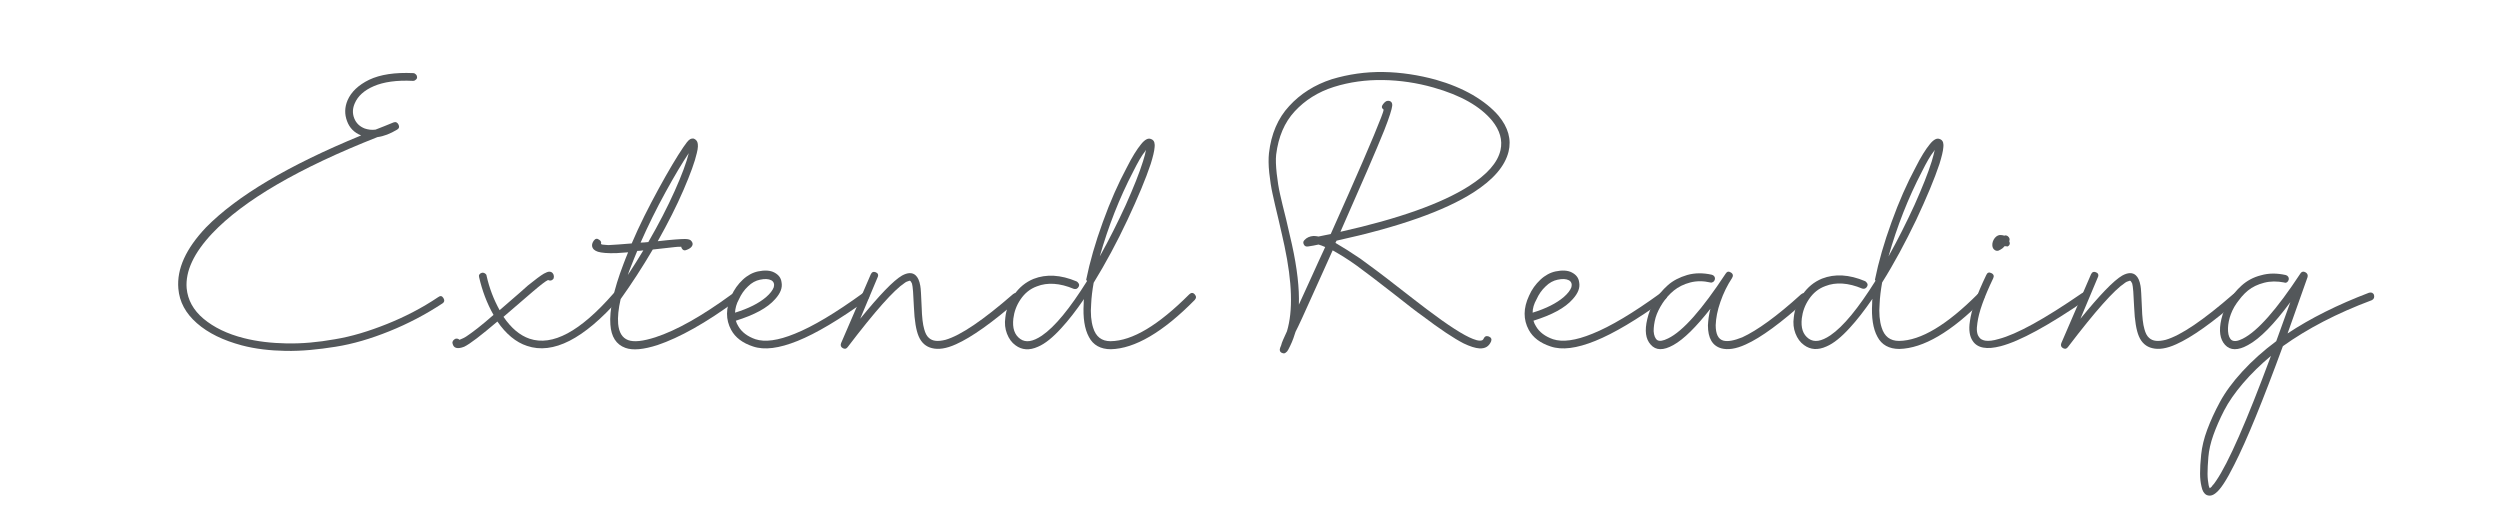 <?xml version="1.0" encoding="utf-8"?>
<!-- Generator: Adobe Illustrator 27.0.0, SVG Export Plug-In . SVG Version: 6.00 Build 0)  -->
<svg version="1.1" id="圖層_1" xmlns="http://www.w3.org/2000/svg" xmlns:xlink="http://www.w3.org/1999/xlink" x="0px" y="0px"
	 viewBox="0 0 902.7 185.3" style="enable-background:new 0 0 902.7 185.3;" xml:space="preserve">
<style type="text/css">
	.st0{fill:#53575A;}
</style>
<g>
	<path class="st0" d="M130.4,48.9c-2.5-1-4.2-2.7-5.1-5.2c-0.9-2.4-0.9-4.9,0.2-7.5c1.3-3,3.9-5.5,7.8-7.4c4-1.9,9.3-2.7,15.9-2.4
		c0.4,0,0.7,0.2,1,0.5s0.4,0.7,0.4,1c0,0.4-0.2,0.7-0.5,0.9c-0.3,0.3-0.6,0.4-1,0.4c-5.9-0.3-10.6,0.4-14.1,1.9
		c-3.5,1.5-5.8,3.6-6.9,6.2c-0.8,1.8-0.9,3.6-0.2,5.4c0.7,1.8,2,3,3.8,3.7c1.2,0.4,2.5,0.6,3.9,0.4c2.1-0.8,4.3-1.7,6.5-2.6
		c0.8-0.3,1.4,0,1.8,0.8c0.4,0.8,0.2,1.4-0.5,1.8c-2.5,1.5-4.8,2.4-7.1,2.7C107.9,60.7,88,72.3,76.7,84.2
		c-6.7,7.1-9.8,13.7-9.3,19.9c0.4,4.2,2.4,7.9,6.1,11s8.6,5.5,14.6,7c4.7,1.2,9.9,1.8,15.4,1.9s11.3-0.4,17.4-1.5
		c6.1-1,12.3-2.9,18.8-5.5s12.7-5.8,18.5-9.7c0.8-0.6,1.4-0.5,1.9,0.3s0.4,1.5-0.4,2c-6.1,4-12.4,7.3-19.1,10
		c-6.7,2.7-13.1,4.6-19.4,5.6s-12.2,1.6-18,1.5c-5.7-0.1-11-0.7-15.9-2c-6.7-1.8-12.1-4.4-16.2-8s-6.3-7.7-6.7-12.5
		c-0.6-7.1,2.7-14.4,10-22.1C85.5,70.8,104.1,59.7,130.4,48.9z"/>
	<path class="st0" d="M180.4,112c6.4-5.5,9.8-8.5,10.2-8.9c2.6-2.1,4.6-3.6,5.8-4.3c0.8-0.4,1.4-0.7,1.9-0.7c0.6,0,1,0.2,1.3,0.6
		s0.4,0.8,0.4,1.2c0,0.4-0.1,0.8-0.4,1c-0.3,0.3-0.6,0.4-1,0.4c-0.3,0-0.5-0.1-0.7-0.2c-0.9,0.4-2.7,1.8-5.4,4.1
		c-0.1,0.1-3.6,3.1-10.7,9.2c2.8,4.1,5.9,6.7,9.4,7.9c8.3,2.8,18.3-2.6,30.2-16.2c0.6-0.8,1.3-0.8,2-0.2c0.7,0.6,0.8,1.3,0.1,2.1
		c-12.7,14.4-23.8,20.1-33.2,16.9c-4-1.3-7.6-4.3-10.7-8.8c-5.9,5-9.9,8.1-12,9.1c-1.3,0.5-2.2,0.6-2.9,0.4s-1.1-0.7-1.3-1.6
		c-0.1-0.4,0-0.7,0.2-1s0.5-0.5,0.9-0.7c0.6-0.1,1,0,1.4,0.4c1-0.4,1.9-0.8,2.6-1.3c2.1-1.4,5.4-3.9,9.7-7.7
		c-2.4-4.2-4.1-8.8-5.2-13.6c-0.1-0.4-0.1-0.7,0.1-1c0.2-0.3,0.5-0.5,0.9-0.6s0.7,0,1.1,0.2c0.3,0.2,0.6,0.5,0.6,0.9
		C176.7,104.1,178.3,108.2,180.4,112z"/>
	<path class="st0" d="M228.1,87.9c2.8-6.6,6.1-13.1,9.7-19.7c3.6-6.6,6.6-11.6,8.9-15c1-1.5,1.8-2.5,2.3-2.8
		c0.4-0.3,0.8-0.4,1.3-0.4c0.7,0.2,1.2,0.6,1.5,1.3c0.3,0.8,0.3,2.1-0.2,4c-0.7,3.1-2.3,7.5-4.8,13.3s-5.6,11.9-9.3,18.5
		c5.2-0.6,8.4-0.8,9.7-0.8c0.9,0,1.6,0.1,2.1,0.4c0.3,0.2,0.5,0.5,0.7,0.9c0.2,0.5,0.1,1-0.3,1.5c-0.3,0.4-0.9,0.8-1.7,1.1
		c-0.8,0.4-1.5,0.2-1.9-0.7c-0.1-0.1-0.1-0.3-0.1-0.4c-0.8,0-1.5,0-2.2,0.1c-1.2,0.1-3.9,0.4-8.1,0.9c-3.7,6.3-7.6,12.3-11.6,17.9
		c-0.8,3.5-1.1,6.5-0.9,8.9c0.3,3.2,1.5,5.1,3.6,5.9s5.4,0.4,9.8-1c7.7-2.5,16.9-7.7,27.7-15.6c0.8-0.6,1.4-0.5,1.9,0.3
		s0.4,1.4-0.3,2c-11,8.1-20.5,13.4-28.5,16.1c-5,1.6-8.9,2-11.6,1c-3.3-1.2-5.1-4-5.4-8.4c-0.4-5.1,1.1-12.4,4.7-21.8
		c0.5-1.4,1.1-2.8,1.7-4.3c-1.6,0.1-3,0.2-4.2,0.3c-3.2,0.1-5.4-0.1-6.7-0.5c-1.2-0.4-1.9-1-2.1-2c-0.1-0.6,0.1-1.3,0.6-2
		c0.6-0.8,1.2-0.9,2-0.3c0.6,0.4,0.8,0.9,0.6,1.5c0.1,0.1,0.3,0.1,0.4,0.2c0.6,0.1,1.3,0.1,2.3,0.2
		C221.7,88.4,224.6,88.2,228.1,87.9z M232.3,90.4c-0.8,0.1-1.5,0.2-2.2,0.2c-0.8,2-1.6,3.8-2.3,5.7c-0.4,1-0.8,2-1.1,3
		C228.6,96.4,230.5,93.4,232.3,90.4z M234.1,87.4c3.7-6.4,6.9-12.6,9.5-18.4s4.3-10.4,5.1-13.7c-2.3,3.4-5.1,8.1-8.4,14.1
		c-3.3,6-6.3,12.1-9,18.2C232.2,87.6,233.1,87.5,234.1,87.4z"/>
	<path class="st0" d="M265.7,115.8c0.2,0.7,0.5,1.4,0.9,2c1.2,2.1,3.3,3.7,6.2,4.7c3.4,1.1,8.1,0.5,14.2-2
		c6.5-2.6,14.7-7.5,24.5-14.6c0.8-0.6,1.4-0.5,2,0.3s0.4,1.4-0.4,2c-10,7.2-18.4,12.2-25.1,14.9c-6.7,2.7-12,3.4-16.1,2
		c-3.7-1.2-6.4-3.2-7.9-6c-2-3.7-2-7.8,0.1-12.3c1-2.3,2.4-4.2,4.1-5.8c1.7-1.6,3.6-2.6,5.5-3c2.4-0.5,4.4-0.4,5.9,0.4
		s2.4,1.9,2.6,3.5c0.4,2-0.4,4-2.3,6.1C277.1,111.2,272.4,113.7,265.7,115.8z M265.4,112.9c4.9-1.5,8.6-3.4,11.2-5.6
		c1.5-1.3,2.4-2.5,2.8-3.6c0.3-1.1,0-2-0.9-2.5c-1-0.5-2.3-0.6-4.1-0.2c-1.5,0.3-3,1.1-4.3,2.4c-1.4,1.3-2.5,2.9-3.3,4.7
		C265.9,109.7,265.5,111.3,265.4,112.9z"/>
	<path class="st0" d="M314.4,99.1c0.4-0.9,1-1.1,1.8-0.8s1.1,1,0.7,1.8c-2.3,5.4-4.4,10.4-6.3,15c7-8.6,12-13.8,15.1-15.6
		c2-1.1,3.7-1.2,4.9-0.1c0.8,0.7,1.4,2,1.7,3.8c0.2,0.9,0.3,3.5,0.5,7.8c0.1,3.5,0.4,6.1,0.9,7.8c0.4,1.5,0.9,2.5,1.7,3.2
		c1.3,1.2,3.2,1.4,6,0.7c5.5-1.6,13.6-7.1,24.4-16.5c0.8-0.6,1.4-0.6,2,0.1s0.6,1.4-0.1,2c-9.4,8.2-16.9,13.5-22.5,16
		c-3.5,1.6-6.4,2-8.7,1.4c-2.1-0.5-3.8-1.9-4.8-4.3c-0.9-2.1-1.5-5.6-1.7-10.4s-0.4-7.6-0.7-8.6c-0.1-0.3-0.3-0.5-0.4-0.7
		s-0.2-0.3-0.3-0.3c-0.1-0.1-0.3,0-0.6,0.1c-0.4,0.1-0.9,0.3-1.4,0.7c-3.8,2.5-10.6,10.1-20.5,23.1c-0.5,0.7-1.1,0.8-1.8,0.4
		c-0.7-0.4-0.9-1-0.6-1.8L314.4,99.1z"/>
	<path class="st0" d="M392.2,101c1.3-6.4,3.3-13.4,6-20.8c2.7-7.5,5.6-14,8.6-19.6c2-4,3.8-6.8,5.2-8.5c0.7-0.9,1.4-1.5,2-1.8
		s1.1-0.3,1.6-0.1c0.6,0.2,1,0.6,1.2,1.2c0.1,0.4,0.2,1,0.1,1.8c-0.1,1.4-0.6,3.4-1.4,6c-1.8,5.4-4.6,12.1-8.4,20.2
		s-7.9,15.7-12.2,22.7c-0.5,2.8-0.8,5.3-0.9,7.6c-0.3,3.5,0,6.4,0.7,8.6c1,3.3,3.1,4.9,6.3,4.9c7.9-0.1,17.3-5.8,28.4-16.9
		c0.7-0.7,1.4-0.7,2,0s0.6,1.3,0,2c-11.5,11.7-21.7,17.6-30.3,17.8c-3.7,0-6.4-1.5-7.9-4.4c-1.6-2.9-2.2-7-1.9-12.1
		c0-0.6,0-1.1,0.1-1.6c-2.9,4.2-5.6,7.7-8.2,10.5c-3,3.3-5.8,5.6-8.4,6.7c-3.1,1.4-5.8,1.2-8.1-0.5c-1.4-1-2.4-2.4-3.1-4.2
		c-0.7-1.8-0.9-3.7-0.6-5.8c0.3-3,1.4-5.7,3.2-8.3c1.8-2.6,4.1-4.5,7-5.7c4.6-1.8,9.8-1.5,15.5,0.9c0.4,0.2,0.6,0.5,0.8,0.8
		c0.2,0.3,0.2,0.7,0,1.1s-0.4,0.6-0.8,0.8c-0.4,0.1-0.7,0.1-1,0c-5-2.1-9.5-2.4-13.3-0.9c-2.5,0.9-4.4,2.5-5.9,4.7s-2.3,4.5-2.6,6.9
		c-0.4,3.5,0.4,5.9,2.5,7.4c2,1.4,4.5,1,7.8-1.2c4.7-3.2,10.1-9.8,16.3-19.7L392.2,101z M413.8,54.1c-0.1,0.1-0.2,0.3-0.3,0.5
		c-1.3,1.6-2.7,4.1-4.3,7.3c-5,9.6-9,19.8-12.1,30.7c3.4-6.1,6.5-12.3,9.4-18.6c2.8-6.3,4.9-11.5,6.2-15.7
		C413.3,56.5,413.6,55.2,413.8,54.1z"/>
	<path class="st0" d="M464.7,119.6c2.2-7.4,1.9-17.6-0.9-30.8c-0.4-2.1-1.2-5.2-2.1-9.3c-1-4.1-1.7-7.2-2.2-9.5
		c-0.5-2.2-0.9-4.8-1.2-7.6c-0.3-2.8-0.3-5.2-0.1-7.1c0.8-6.9,3.2-12.6,7.3-17c4-4.4,9.2-7.7,15.4-9.7c6-1.8,12.2-2.7,18.6-2.6
		s12.8,1.1,19,2.8c4.9,1.4,9.3,3.2,13.3,5.5c3.9,2.3,7,4.8,9.3,7.5c3.5,4.2,4.7,8.6,3.6,13c-1.3,5.2-5.5,10.1-12.7,14.7
		c-10.5,6.7-27,12.5-49.4,17.4l-0.4,0.8c2.6,1.5,5.6,3.4,9,5.7c3.3,2.4,7.8,5.7,13.4,10.1c5.6,4.3,9.1,7.1,10.5,8.1
		c7.8,5.9,13.4,9.5,16.8,10.8c1,0.4,1.8,0.6,2.5,0.6s1.1-0.2,1.3-0.7c0.4-0.9,1-1.1,1.9-0.8c0.9,0.4,1.1,1,0.8,1.8
		c-0.8,1.8-2.1,2.6-4.2,2.5c-1.5-0.1-3.4-0.7-5.7-1.8c-3.5-1.8-8.5-5.1-15.1-10.1c-1.6-1.1-5.1-3.8-10.4-8c-5.4-4.2-9.7-7.5-13-9.9
		s-6.3-4.2-8.8-5.6c-1.8,4.1-4.3,9.5-7.3,16.2c-3,6.7-5,11.1-6.1,13.2l-0.3,0.9c-0.6,2-1.4,3.8-2.3,5.5c-0.3,0.6-0.6,0.9-0.8,1
		c-0.4,0.4-0.8,0.5-1.3,0.3c-0.7-0.2-1-0.6-1-1.3c0-0.3,0.2-0.8,0.5-1.5C462.8,123.7,463.6,122,464.7,119.6z M484,83.7
		c21-4.7,36.5-10.2,46.4-16.5c6.6-4.2,10.4-8.5,11.4-13c0.8-3.6-0.2-7.1-3-10.6c-4.3-5.2-11.3-9.2-21.2-12c-6-1.7-12.1-2.6-18.2-2.7
		s-12.1,0.7-17.8,2.5c-5.7,1.8-10.4,4.8-14.1,8.8s-5.9,9.2-6.7,15.6c-0.2,1.8-0.1,4.1,0.2,6.9c0.3,2.7,0.7,5.2,1.2,7.4
		c0.5,2.2,1.2,5.2,2.2,9.1c0.9,3.9,1.6,6.9,2.1,9.1c1.9,8.6,2.7,15.9,2.5,21.7l4.7-10.3c1.9-4.2,3.3-7.3,4.3-9.4l0.5-1.1
		c-0.9-0.4-1.7-0.7-2.4-0.9c-1.3,0.3-2.5,0.5-3.8,0.7c-0.7,0.1-1.2-0.1-1.5-0.7s-0.3-1.1,0.2-1.6c0.8-0.9,1.9-1.4,3.3-1.5
		c0.6,0,1.2,0.1,1.8,0.2c1.5-0.3,3-0.6,4.4-0.9c9.5-21.2,15.6-35.3,18.2-42.1c0.4-1.1,0.8-2.1,0.9-2.8c-0.8-0.6-0.8-1.2-0.2-2
		c0.4-0.5,0.7-0.8,0.9-0.9c0.4-0.3,0.8-0.3,1.1-0.3c0.9,0.1,1.4,0.7,1.3,1.8s-1,4.1-2.9,8.9C496.9,54.3,491.6,66.5,484,83.7z"/>
	<path class="st0" d="M553.7,115.8c0.2,0.7,0.5,1.4,0.9,2c1.2,2.1,3.3,3.7,6.2,4.7c3.4,1.1,8.1,0.5,14.2-2
		c6.5-2.6,14.7-7.5,24.5-14.6c0.8-0.6,1.4-0.5,2,0.3s0.4,1.4-0.4,2c-10,7.2-18.4,12.2-25.1,14.9c-6.7,2.7-12,3.4-16.1,2
		c-3.7-1.2-6.4-3.2-7.9-6c-2-3.7-2-7.8,0.1-12.3c1-2.3,2.4-4.2,4.1-5.8c1.7-1.6,3.6-2.6,5.5-3c2.4-0.5,4.4-0.4,5.9,0.4
		s2.4,1.9,2.6,3.5c0.4,2-0.4,4-2.3,6.1C565.1,111.2,560.4,113.7,553.7,115.8z M553.4,112.9c4.9-1.5,8.6-3.4,11.2-5.6
		c1.5-1.3,2.4-2.5,2.8-3.6c0.3-1.1,0-2-0.9-2.5c-1-0.5-2.3-0.6-4.1-0.2c-1.5,0.3-3,1.1-4.3,2.4c-1.4,1.3-2.5,2.9-3.3,4.7
		C553.9,109.7,553.4,111.3,553.4,112.9z"/>
	<path class="st0" d="M618.1,99.2c0.4,0.1,0.7,0.3,0.9,0.6c0.2,0.3,0.3,0.7,0.2,1.1s-0.3,0.7-0.6,0.9c-0.3,0.2-0.7,0.3-1,0.2
		c-2.6-0.6-5-0.6-7.3,0s-4.3,1.6-5.9,2.9c-1.6,1.3-3,2.9-4.1,4.6s-2,3.5-2.5,5.2c-0.5,1.8-0.7,3.4-0.7,4.9c0.1,1.6,0.6,2.7,1.3,3.2
		c0.8,0.5,2.1,0.3,3.9-0.6c5.4-2.6,12.3-10.5,20.8-23.4c0.5-0.8,1.1-0.9,1.9-0.4c0.8,0.5,0.9,1.2,0.4,2c-1.7,2.6-3.1,5.4-4.2,8.6
		c-1.1,3.1-1.6,5.9-1.7,8.4c0,3.2,0.9,5.1,2.8,5.6c1.6,0.4,3.8,0,6.8-1.2c5.4-2.5,12.5-7.6,21.2-15.5c0.7-0.6,1.4-0.6,2,0.1
		c0.7,0.7,0.6,1.4-0.1,2c-9,8.1-16.3,13.5-21.9,16c-3.5,1.6-6.4,2-8.7,1.4c-3.3-0.9-4.9-3.7-4.9-8.3c0.1-1.8,0.3-3.8,0.9-6
		c-5.2,6.6-9.6,11-13.4,13.1c-3.6,2-6.3,2-8.2-0.2c-1.8-2-2.2-5-1.2-9.2c0.5-2.2,1.4-4.4,2.6-6.5c1.3-2.1,2.9-4,4.8-5.7
		c1.9-1.7,4.3-2.9,7-3.7C612,98.5,615,98.5,618.1,99.2z"/>
	<path class="st0" d="M677,101c1.3-6.4,3.3-13.4,6-20.8c2.7-7.5,5.6-14,8.6-19.6c2-4,3.8-6.8,5.2-8.5c0.7-0.9,1.4-1.5,2-1.8
		s1.1-0.3,1.6-0.1c0.6,0.2,1,0.6,1.2,1.2c0.1,0.4,0.2,1,0.1,1.8c-0.1,1.4-0.6,3.4-1.4,6c-1.8,5.4-4.6,12.1-8.4,20.2
		C688,87.5,684,95,679.6,102c-0.5,2.8-0.8,5.3-0.9,7.6c-0.3,3.5,0,6.4,0.7,8.6c1,3.3,3.1,4.9,6.3,4.9c7.9-0.1,17.3-5.8,28.4-16.9
		c0.7-0.7,1.4-0.7,2,0s0.6,1.3,0,2c-11.5,11.7-21.7,17.6-30.3,17.8c-3.7,0-6.4-1.5-7.9-4.4c-1.6-2.9-2.2-7-1.9-12.1
		c0-0.6,0-1.1,0.1-1.6c-2.9,4.2-5.6,7.7-8.2,10.5c-3,3.3-5.8,5.6-8.4,6.7c-3.1,1.4-5.8,1.2-8.1-0.5c-1.4-1-2.4-2.4-3.1-4.2
		c-0.7-1.8-0.9-3.7-0.6-5.8c0.3-3,1.4-5.7,3.2-8.3c1.8-2.6,4.1-4.5,7-5.7c4.6-1.8,9.8-1.5,15.5,0.9c0.4,0.2,0.6,0.5,0.8,0.8
		s0.2,0.7,0,1.1s-0.4,0.6-0.8,0.8c-0.4,0.1-0.7,0.1-1,0c-5-2.1-9.5-2.4-13.3-0.9c-2.5,0.9-4.4,2.5-5.9,4.7s-2.3,4.5-2.6,6.9
		c-0.4,3.5,0.4,5.9,2.5,7.4c2,1.4,4.5,1,7.8-1.2c4.7-3.2,10.1-9.8,16.3-19.7L677,101z M698.6,54.1c-0.1,0.1-0.2,0.3-0.3,0.5
		c-1.3,1.6-2.7,4.1-4.3,7.3c-5,9.6-9,19.8-12.1,30.7c3.4-6.1,6.5-12.3,9.4-18.6c2.8-6.3,4.9-11.5,6.2-15.7
		C698,56.5,698.4,55.2,698.6,54.1z"/>
	<path class="st0" d="M717.2,99.3c0.4-0.9,1-1.1,1.8-0.7c0.9,0.4,1.1,1.1,0.7,1.9c-3.3,6.9-5.2,12.2-5.7,16.1
		c-0.4,2.4-0.2,4.1,0.6,5.1c0.4,0.7,1.2,1.1,2.2,1.3c1.3,0.2,2.9,0,4.9-0.6c6.5-1.7,16.5-7.2,30-16.5c0.8-0.6,1.5-0.5,2,0.3
		s0.4,1.5-0.4,2c-13.7,9.4-24,15-30.9,16.8c-5,1.3-8.4,0.7-10.1-1.9c-1.1-1.6-1.5-4-1-7.1C711.8,112,713.8,106.4,717.2,99.3z
		 M723.8,88.9c-0.3,0.3-0.5,0.6-0.8,0.8c-0.5,0.4-1,0.6-1.4,0.8c-0.4,0.1-0.9,0.1-1.3-0.2c-0.5-0.3-0.8-0.8-0.9-1.5
		c-0.1-1,0.2-2,0.9-2.9c0.7-0.8,1.5-1.2,2.5-1c0.3,0,0.5,0.1,0.9,0.2c0.4-0.2,0.9-0.1,1.3,0.2c0.6,0.5,0.8,1.1,0.5,1.8
		c0.4,0.8,0.2,1.5-0.6,1.9C724.5,88.9,724.1,88.9,723.8,88.9z"/>
	<path class="st0" d="M755,99.1c0.4-0.9,1-1.1,1.8-0.8s1.1,1,0.7,1.8c-2.3,5.4-4.4,10.4-6.3,15c7-8.6,12-13.8,15.1-15.6
		c2-1.1,3.7-1.2,4.9-0.1c0.8,0.7,1.4,2,1.7,3.8c0.2,0.9,0.3,3.5,0.5,7.8c0.1,3.5,0.4,6.1,0.9,7.8c0.4,1.5,0.9,2.5,1.7,3.2
		c1.3,1.2,3.2,1.4,6,0.7c5.5-1.6,13.6-7.1,24.4-16.5c0.8-0.6,1.4-0.6,2,0.1s0.6,1.4-0.1,2c-9.4,8.2-16.9,13.5-22.5,16
		c-3.5,1.6-6.4,2-8.7,1.4c-2.1-0.5-3.8-1.9-4.8-4.3c-0.9-2.1-1.5-5.6-1.7-10.4s-0.4-7.6-0.7-8.6c-0.1-0.3-0.3-0.5-0.4-0.7
		c-0.1-0.2-0.2-0.3-0.3-0.3c-0.1-0.1-0.3,0-0.6,0.1c-0.4,0.1-0.9,0.3-1.4,0.7c-3.8,2.5-10.6,10.1-20.5,23.1
		c-0.5,0.7-1.1,0.8-1.8,0.4s-0.9-1-0.6-1.8L755,99.1z"/>
	<path class="st0" d="M827,109.1c-5.9,8-11,13.2-15.3,15.5c-3.6,2-6.4,2-8.3-0.1c-1.8-2-2.3-5-1.3-9.3c0.5-2.2,1.4-4.3,2.6-6.4
		c1.3-2.1,2.8-4,4.7-5.7s4.2-3,7-3.7c2.8-0.8,5.7-0.8,8.9-0.1c0.4,0.1,0.7,0.3,0.9,0.6c0.2,0.3,0.3,0.7,0.2,1.1s-0.3,0.7-0.6,0.9
		c-0.3,0.2-0.7,0.3-1,0.1c-2.6-0.5-5-0.5-7.3,0.1s-4.2,1.5-5.8,2.8s-2.9,2.9-4.1,4.6s-2,3.5-2.5,5.2c-0.5,1.8-0.7,3.4-0.6,4.9
		c0.1,1.6,0.6,2.7,1.3,3.2c0.9,0.6,2.2,0.4,4-0.5c5.4-2.7,12.3-10.6,20.8-23.5c0.5-0.8,1.2-0.9,2-0.4c0.6,0.4,0.8,1,0.6,1.7
		l-7.2,20.3c8.3-5.5,18.1-10.4,29.4-14.7c0.4-0.1,0.7-0.1,1.1,0c0.3,0.2,0.6,0.4,0.7,0.8c0.1,0.3,0.1,0.7,0,1.1
		c-0.2,0.4-0.4,0.6-0.8,0.8c-12.6,4.7-23.3,10.3-32.1,16.6c-7.2,19.6-13,33.9-17.6,42.9c-2.7,5.4-4.9,8.8-6.6,10.1
		c-1.2,1-2.3,1.2-3.4,0.7c-0.9-0.5-1.5-1.5-1.8-3.1c-0.3-1.3-0.5-2.8-0.5-4.6s0.1-4.1,0.4-6.9c0.3-2.8,1-5.8,2.2-9s2.7-6.5,4.6-10
		c1.9-3.5,4.6-7.2,8.1-11s7.6-7.5,12.2-10.9L827,109.1z M820,128.5c-3.8,3.2-7.1,6.4-10.1,9.9c-2.9,3.4-5.2,6.7-6.8,9.8
		s-2.9,6.1-3.9,8.9c-1,2.8-1.6,5.5-1.8,7.9s-0.3,4.4-0.3,6.1c0,1.6,0.2,3,0.4,4.1c0.1,0.4,0.2,0.8,0.4,1.1c0.4-0.3,0.8-0.6,0.9-0.9
		c0.4-0.4,0.9-1,1.4-1.8C804.6,167.2,811.2,152.2,820,128.5z"/>
</g>
</svg>
